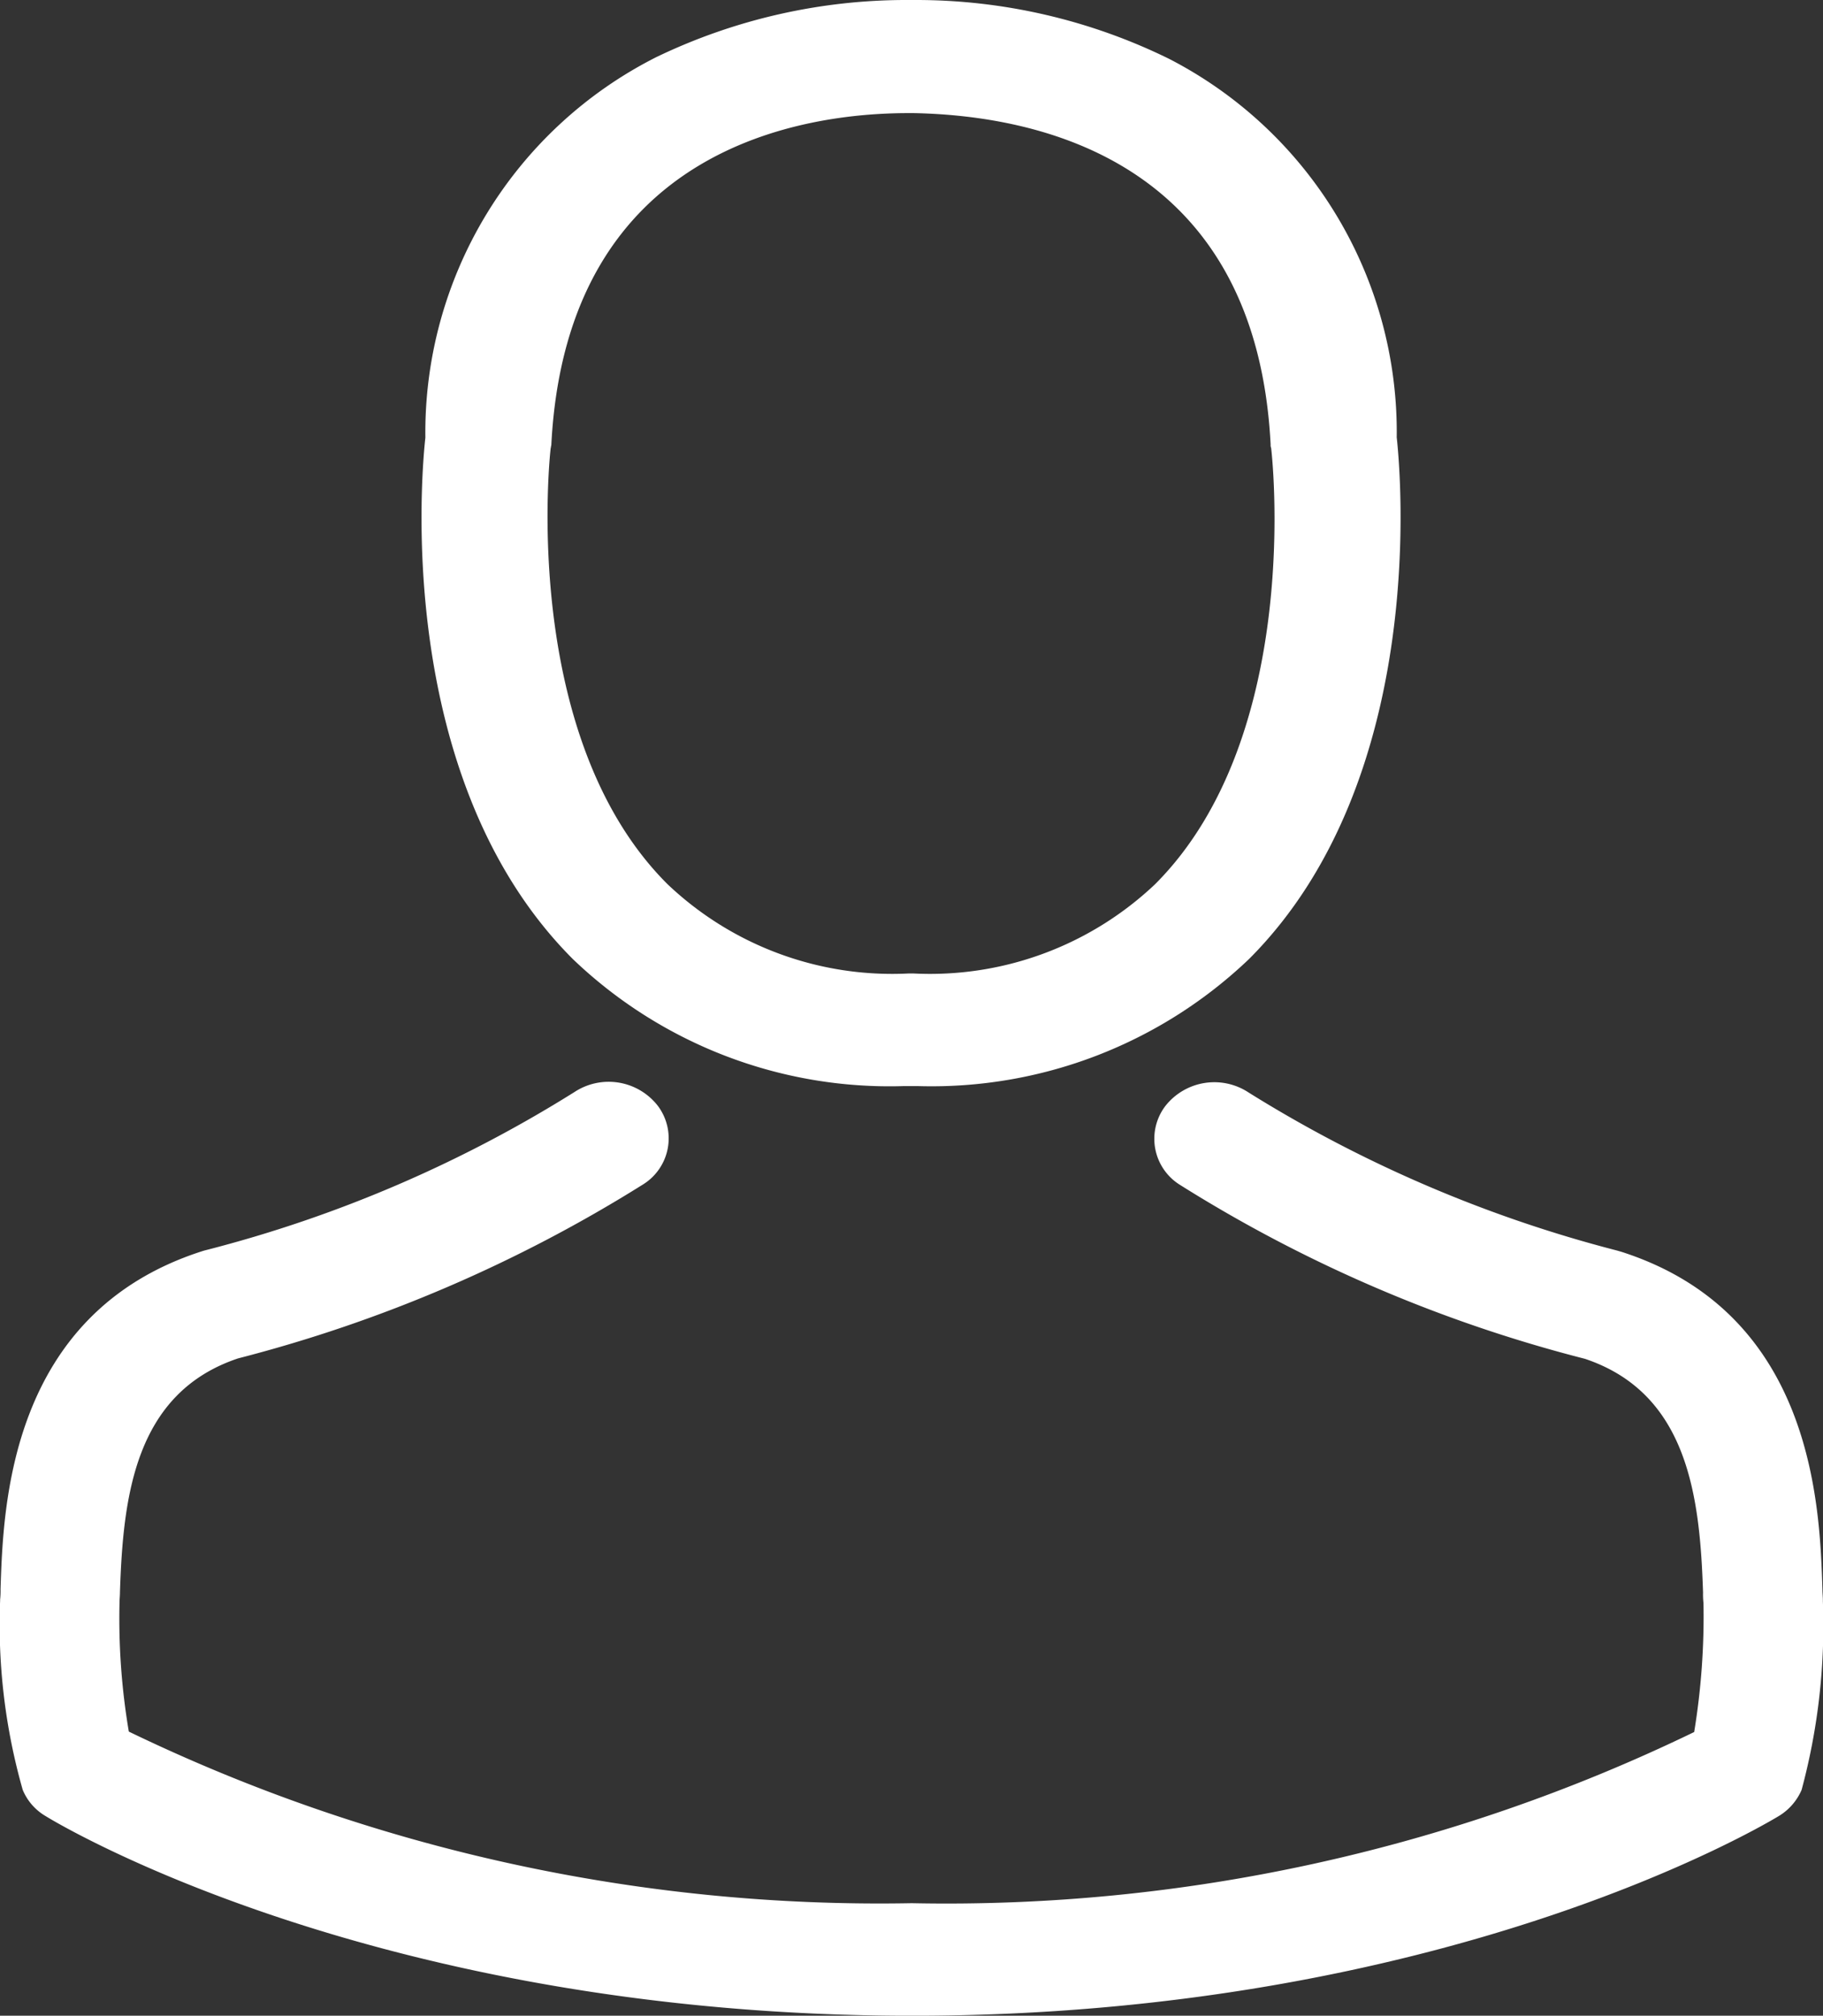 <svg xmlns="http://www.w3.org/2000/svg" width="30" height="33.163" viewBox="0 0 30 33.163">
  <rect x="0" y="0" width="30" height="33.163" fill="#333333" stroke="none"/>
  <g id="avatar" transform="translate(-36.073)">
    <g id="Group_3" data-name="Group 3" transform="translate(36.073)">
      <path id="Path_4" data-name="Path 4" d="M145.01,17.869h.247a7.563,7.563,0,0,0,5.447-2.095c2.975-2.981,2.48-8.09,2.426-8.578A6.907,6.907,0,0,0,149.384.968,9.437,9.437,0,0,0,145.227,0H145.1a9.485,9.485,0,0,0-4.157.941A6.918,6.918,0,0,0,137.145,7.2c-.054.488-.549,5.6,2.426,8.578A7.532,7.532,0,0,0,145.01,17.869Zm-5.8-10.5c0-.021.008-.041.008-.055.255-4.924,4.188-5.453,5.872-5.453h.093c2.086.041,5.633.8,5.872,5.453a.12.12,0,0,0,.008.055c.008.048.549,4.718-1.908,7.177a5.385,5.385,0,0,1-3.979,1.47H145.1a5.367,5.367,0,0,1-3.971-1.47C138.675,12.1,139.2,7.41,139.208,7.369Z" transform="translate(-130.145)" fill="#fff"/>
      <path id="Path_5" data-name="Path 5" d="M66.071,267.784v-.021c0-.055-.007-.11-.007-.172-.044-1.36-.139-4.539-3.309-5.556l-.073-.021a21.677,21.677,0,0,1-6.062-2.6,1.025,1.025,0,0,0-1.373.227.892.892,0,0,0,.241,1.291,23.4,23.4,0,0,0,6.668,2.864c1.7.57,1.892,2.28,1.943,3.846a1.3,1.3,0,0,0,.007.172,11.737,11.737,0,0,1-.153,2.122,28.226,28.226,0,0,1-12.876,2.816,28.389,28.389,0,0,1-12.884-2.823,11.109,11.109,0,0,1-.153-2.122c0-.055.007-.11.007-.172.051-1.566.241-3.276,1.943-3.846a23.615,23.615,0,0,0,6.668-2.864.892.892,0,0,0,.241-1.291,1.025,1.025,0,0,0-1.373-.227,21.44,21.44,0,0,1-6.062,2.6c-.029.007-.051.014-.073.021-3.17,1.023-3.265,4.2-3.309,5.556a1.3,1.3,0,0,1-.007.172v.021a9.931,9.931,0,0,0,.372,3.111.9.9,0,0,0,.38.433c.219.137,5.47,3.283,14.257,3.283s14.038-3.152,14.257-3.283a.934.934,0,0,0,.38-.433A10.416,10.416,0,0,0,66.071,267.784Z" transform="translate(-36.073 -241.44)" fill="#fff"/>
    </g>
  </g>
</svg>
